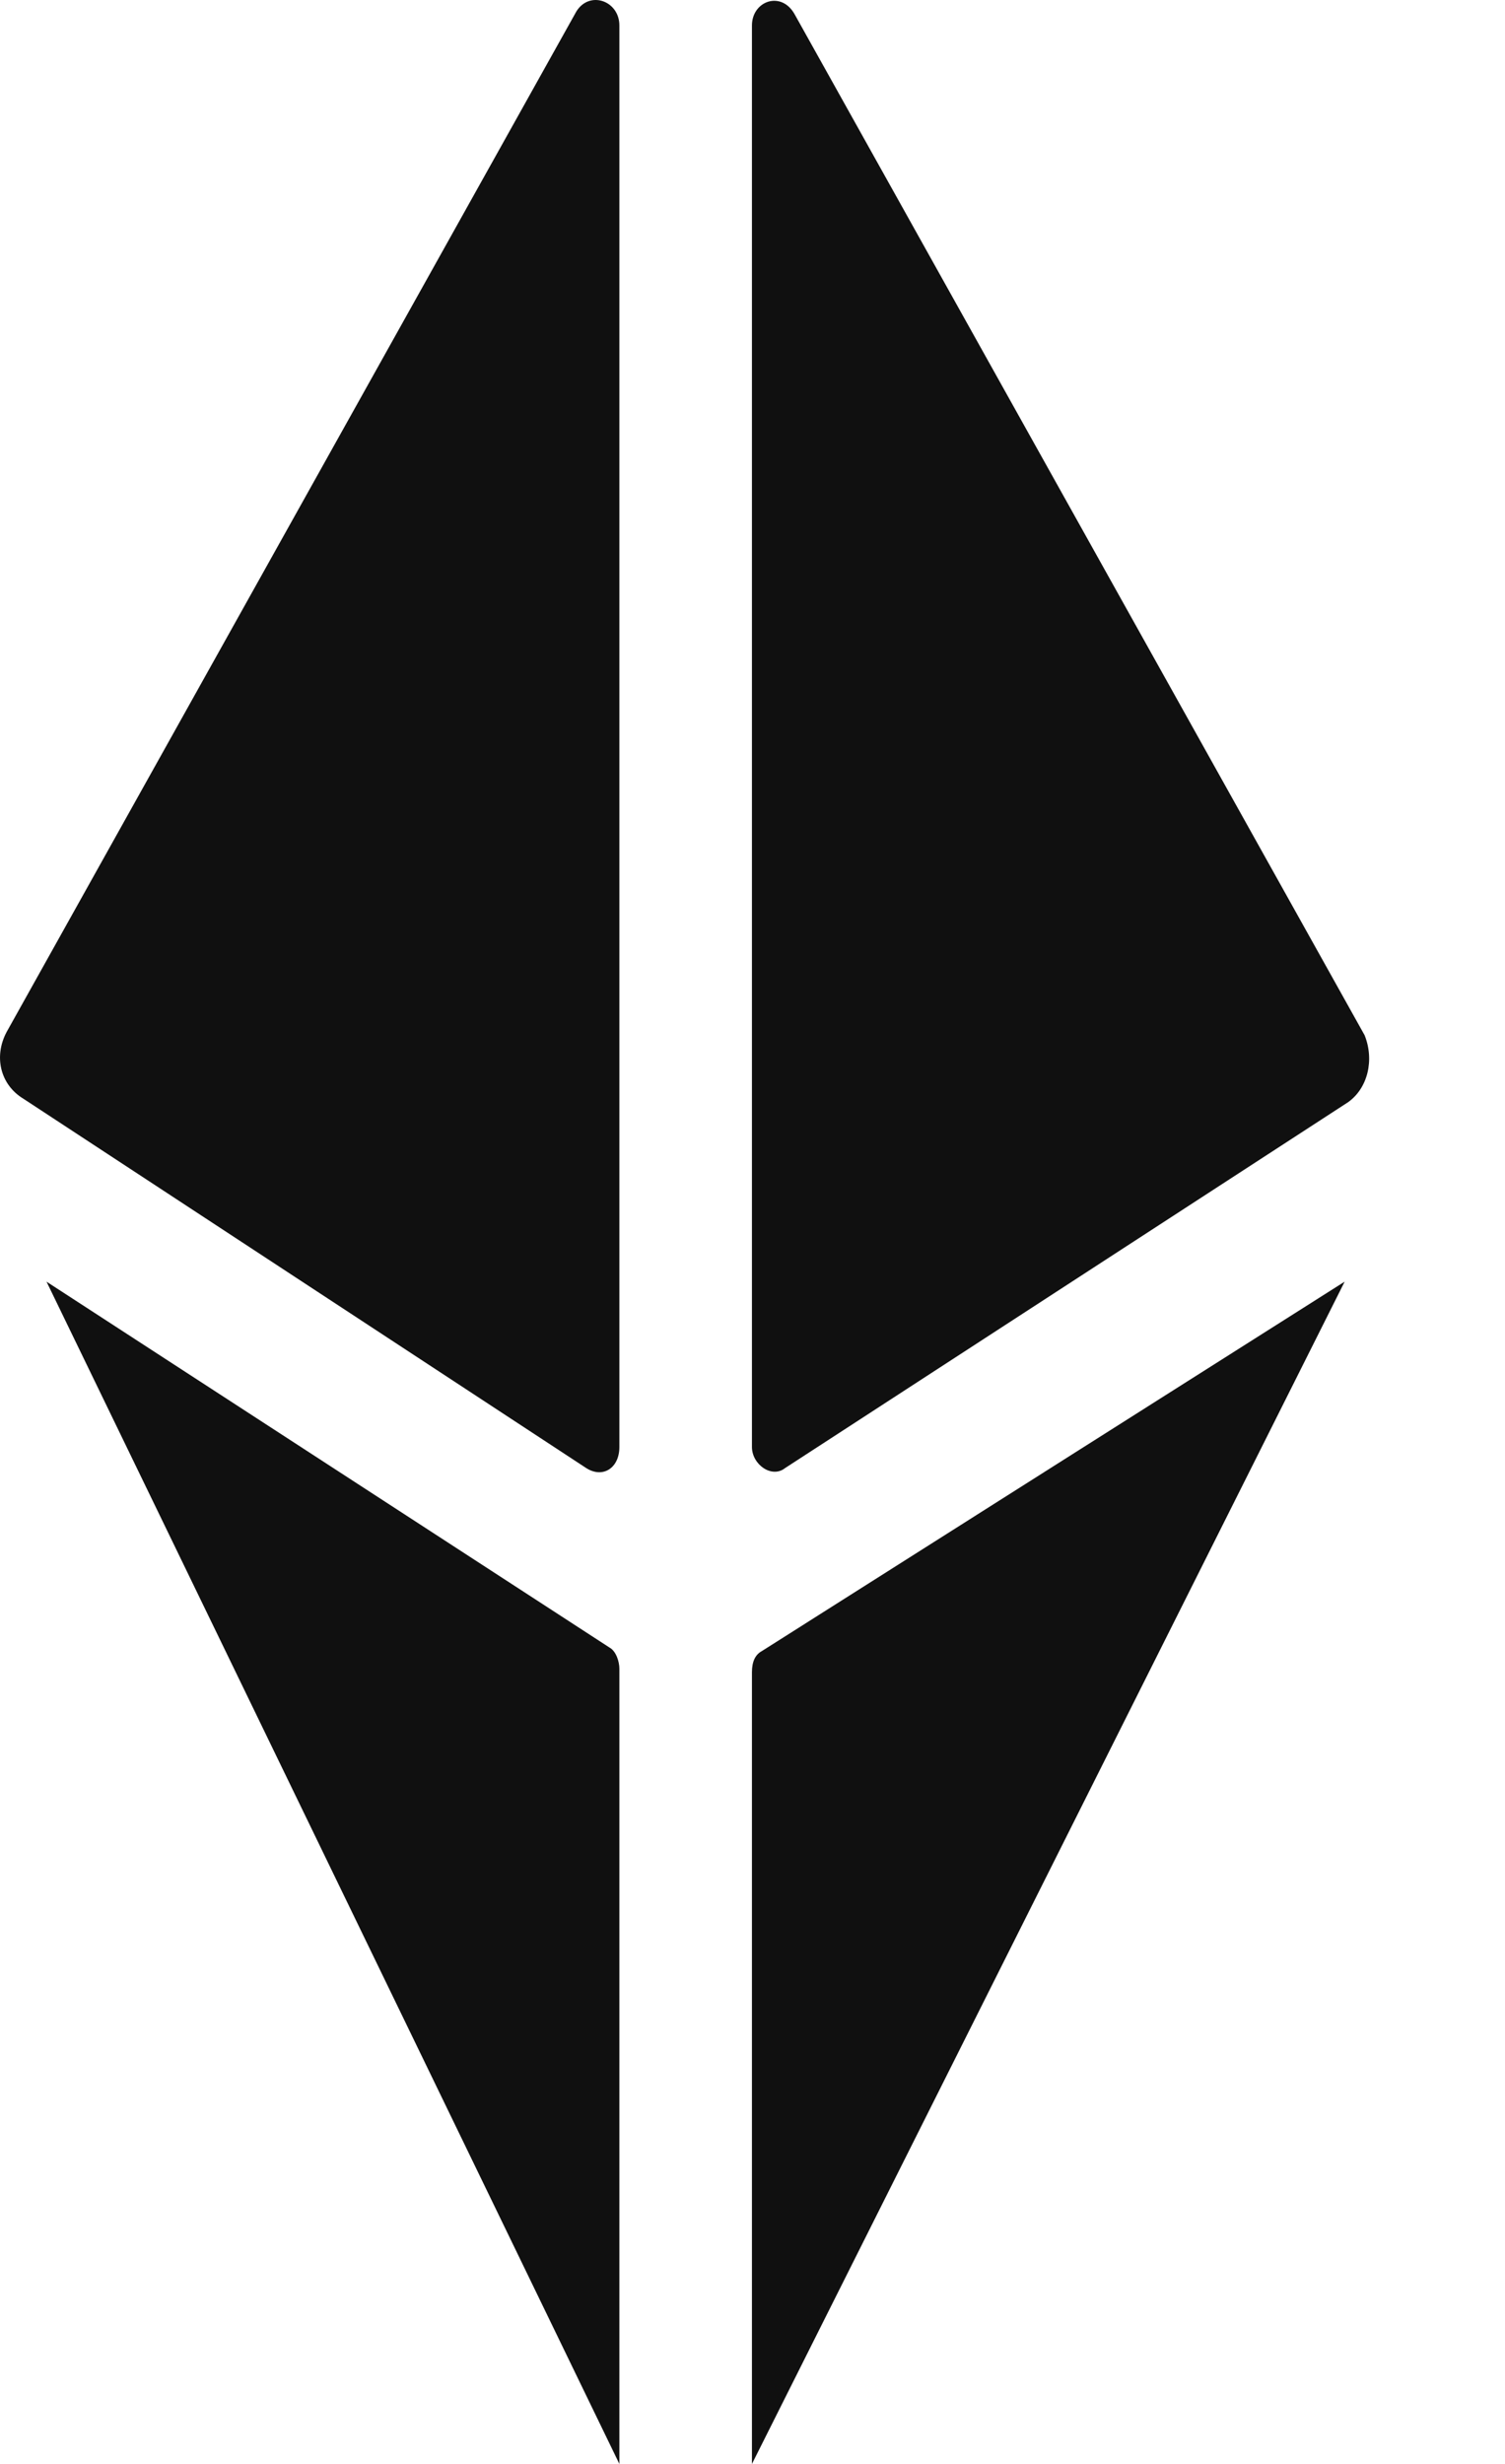 <svg width="11" height="18" viewBox="0 0 11 18" fill="none" xmlns="http://www.w3.org/2000/svg">
<path d="M0.34 9.363L4.527 18V12.19C4.527 12.139 4.503 12.062 4.455 12.036L0.34 9.363ZM9.828 9.363L5.568 12.062C5.52 12.088 5.496 12.139 5.496 12.216V18L9.828 9.363ZM4.213 0.083L0.049 7.538C-0.047 7.717 0.001 7.923 0.17 8.026L4.285 10.725C4.406 10.802 4.527 10.725 4.527 10.571V0.186C4.527 0.006 4.31 -0.072 4.213 0.083ZM5.496 0.186V10.571C5.496 10.699 5.641 10.802 5.738 10.725L9.853 8.052C9.998 7.949 10.046 7.743 9.974 7.563L5.81 0.108C5.713 -0.072 5.496 0.006 5.496 0.186Z" fill="#101010"/>
</svg>
